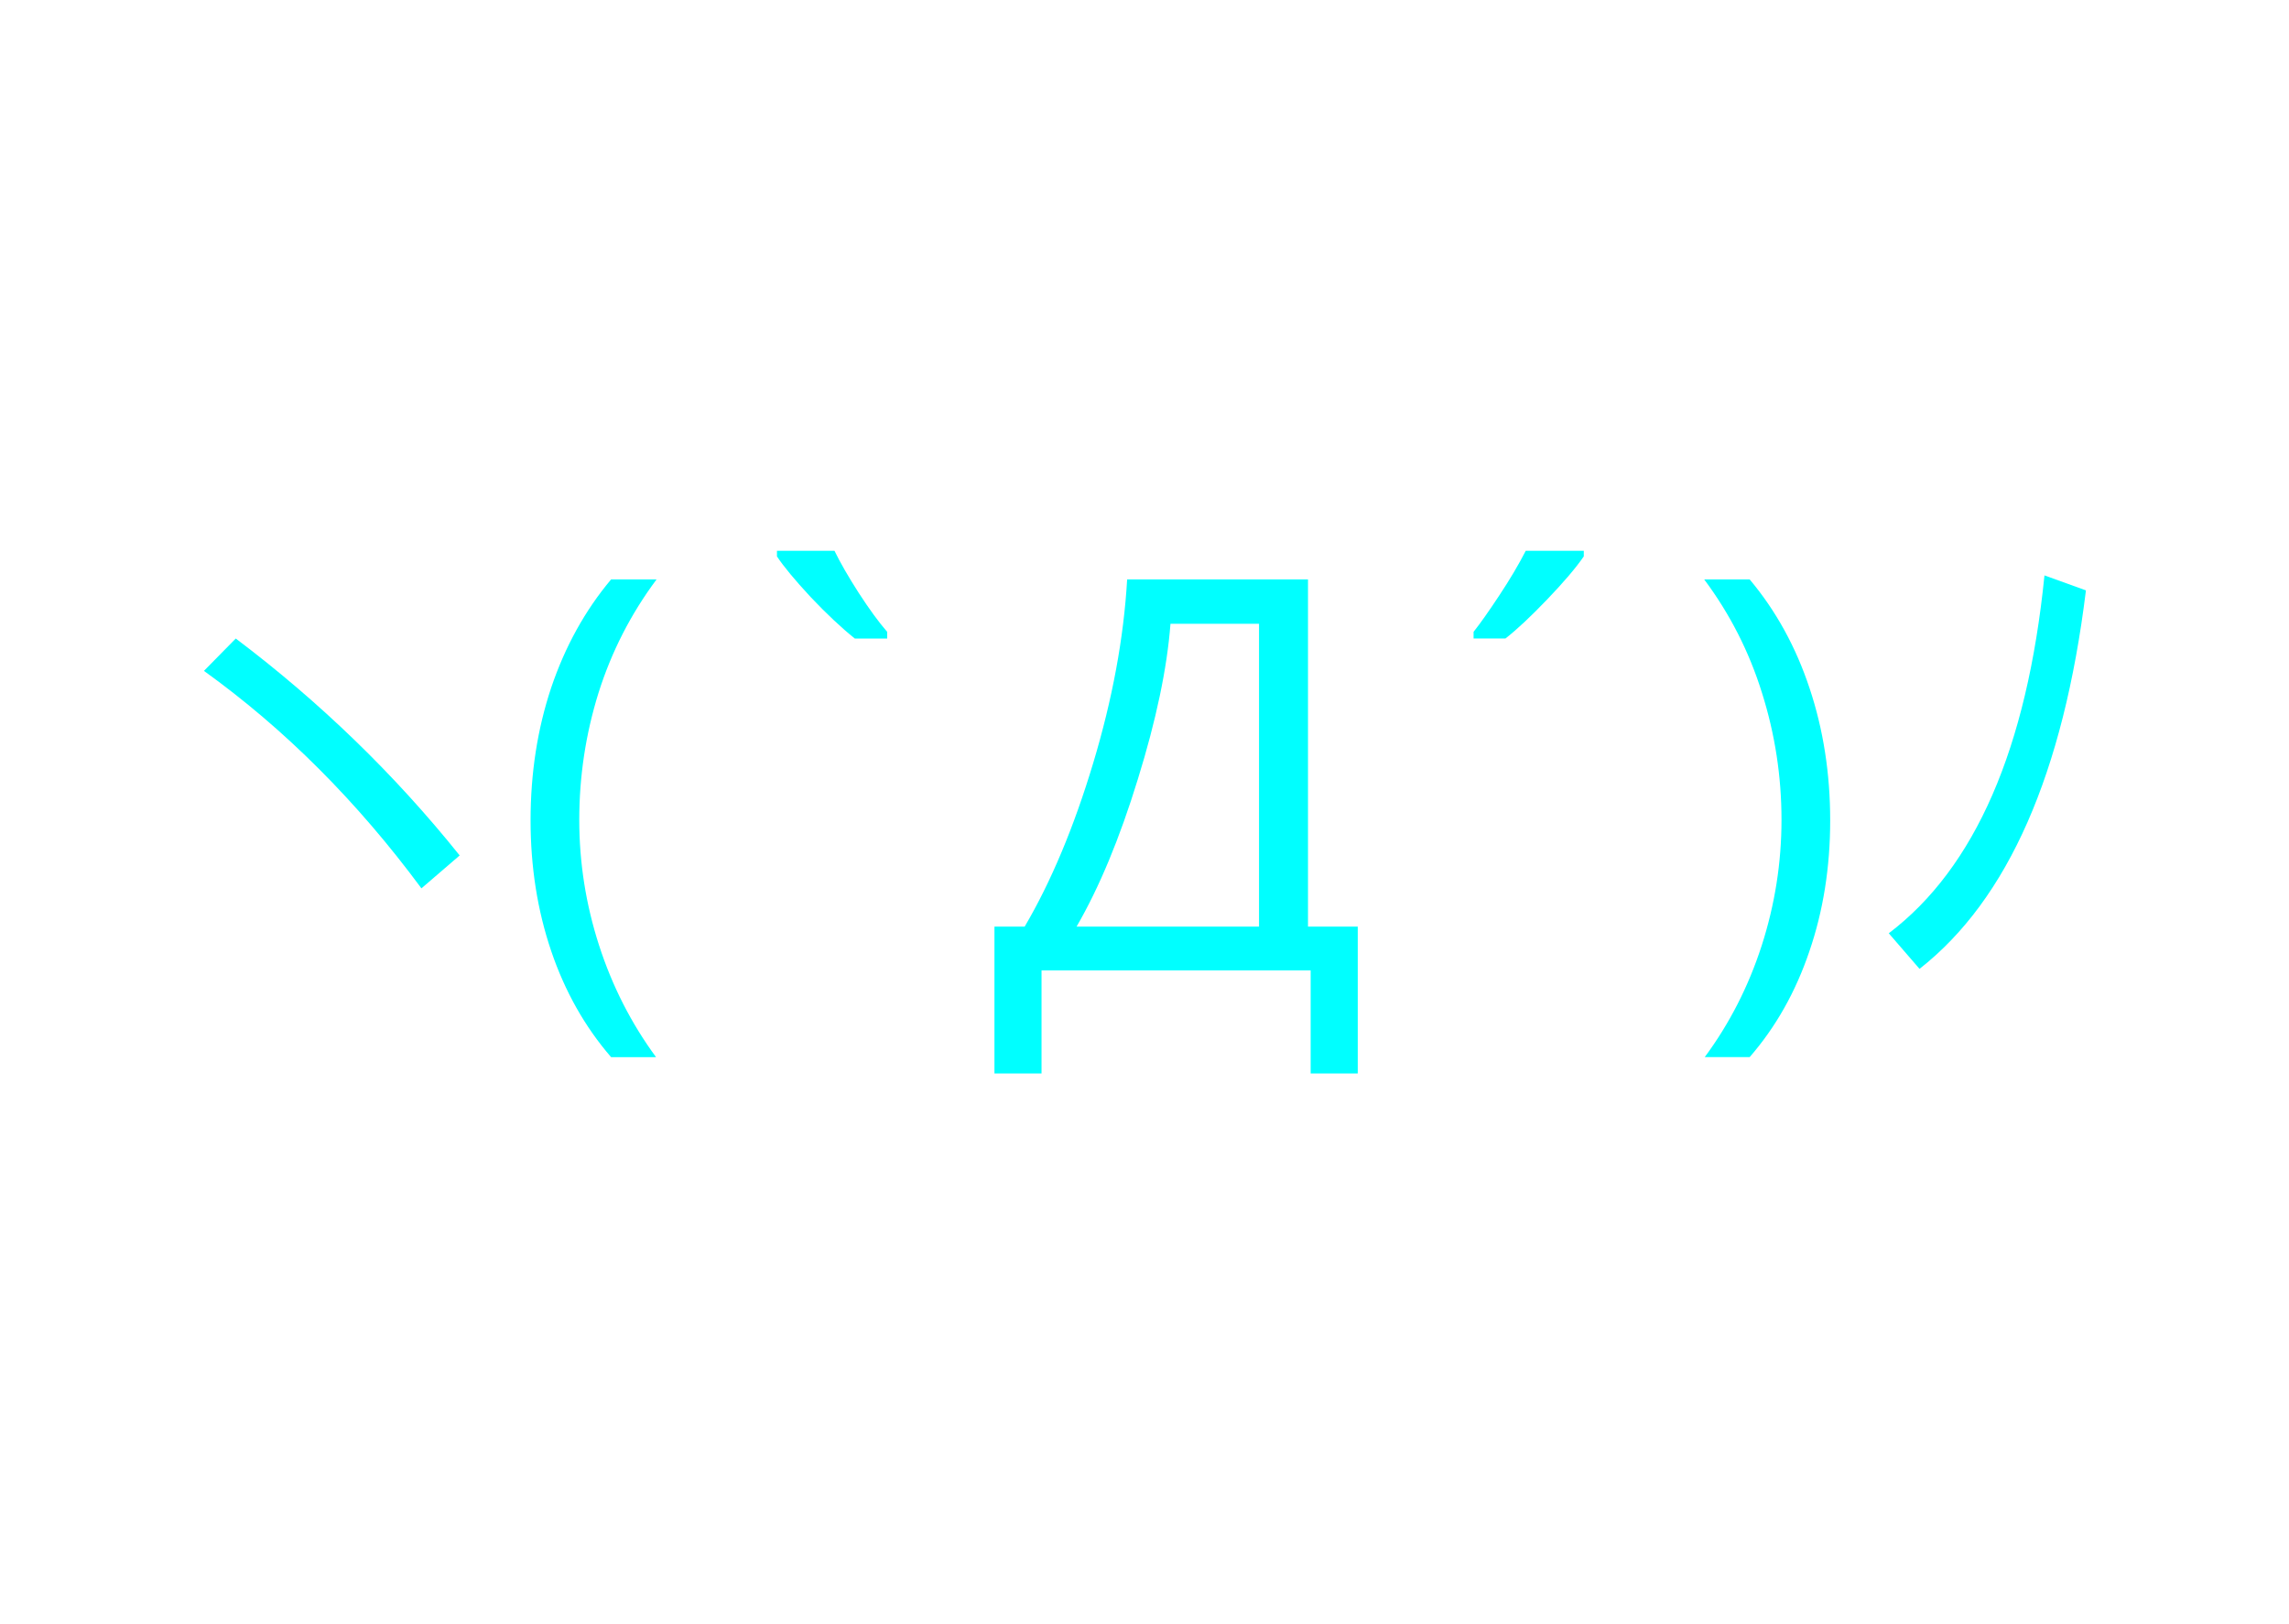<?xml version="1.0" encoding="UTF-8" standalone="no"?>
<!-- Created with Inkscape (http://www.inkscape.org/) -->

<svg
   xmlns:dc="http://purl.org/dc/elements/1.1/"
   xmlns:cc="http://creativecommons.org/ns#"
   xmlns:rdf="http://www.w3.org/1999/02/22-rdf-syntax-ns#"
   xmlns:svg="http://www.w3.org/2000/svg"
   xmlns="http://www.w3.org/2000/svg"
   xmlns:sodipodi="http://sodipodi.sourceforge.net/DTD/sodipodi-0.dtd"
   xmlns:inkscape="http://www.inkscape.org/namespaces/inkscape"
   width="148mm"
   height="105mm"
   viewBox="0 0 524.409 372.047"
   id="svg2"
   version="1.1"
   inkscape:version="0.91 r13725"
   sodipodi:docname="drawing.svg">
  <defs
     id="defs4" />
  <sodipodi:namedview
     id="base"
     pagecolor="#ffffff"
     bordercolor="#666666"
     borderopacity="1.0"
     inkscape:pageopacity="0"
     inkscape:pageshadow="2"
     inkscape:zoom="0.24748737"
     inkscape:cx="-360.56774"
     inkscape:cy="721.83078"
     inkscape:document-units="px"
     inkscape:current-layer="layer1"
     showgrid="false"
     inkscape:window-width="1920"
     inkscape:window-height="1011"
     inkscape:window-x="1920"
     inkscape:window-y="0"
     inkscape:window-maximized="1" />
  <g
     inkscape:label="Layer 1"
     inkscape:groupmode="layer"
     id="layer1"
     transform="translate(0,-680.315)">
    <flowRoot
       xml:space="preserve"
       id="flowRoot3336"
       style="font-style:normal;font-weight:normal;font-size:40px;line-height:125%;font-family:sans-serif;letter-spacing:0px;word-spacing:0px;fill:#000000;fill-opacity:1;stroke:none;stroke-width:1px;stroke-linecap:butt;stroke-linejoin:miter;stroke-opacity:1"><flowRegion
         id="flowRegion3338"><rect
           id="rect3340"
           width="397.143"
           height="308.571"
           x="74.286"
           y="106.648" /></flowRegion><flowPara
         id="flowPara3342"></flowPara></flowRoot>    <g
       style="font-style:normal;font-weight:normal;font-size:40px;line-height:125%;font-family:sans-serif;letter-spacing:0px;word-spacing:0px;fill:#00ffff;fill-opacity:1;stroke:none;stroke-width:1px;stroke-linecap:butt;stroke-linejoin:miter;stroke-opacity:1"
       id="flowRoot3344"
       transform="matrix(2.092,0,0,2.092,-390.713,451.864)">
      <path
         d="m 232.916,206.503 q -10.576,-14.297 -23.818,-23.818 l 3.486,-3.545 q 13.857,10.459 24.521,23.76 l -4.189,3.604 z"
         style="font-style:normal;font-variant:normal;font-weight:normal;font-stretch:normal;font-size:60px;line-height:125%;font-family:'Noto Sans';-inkscape-font-specification:'Noto Sans, Normal';text-align:start;writing-mode:lr-tb;text-anchor:start;fill:#00ffff;fill-opacity:1"
         id="path3353"
         inkscape:connector-curvature="0" />
      <path
         d="m 244.869,199.062 q 0,-7.764 2.256,-14.531 2.285,-6.768 6.562,-11.865 l 4.98,0 q -4.219,5.654 -6.357,12.422 -2.109,6.768 -2.109,13.916 0,7.031 2.168,13.74 2.168,6.709 6.24,12.246 l -4.922,0 q -4.307,-4.98 -6.562,-11.631 -2.256,-6.65 -2.256,-14.297 z"
         style="font-style:normal;font-variant:normal;font-weight:normal;font-stretch:normal;font-size:60px;line-height:125%;font-family:'Noto Sans';-inkscape-font-specification:'Noto Sans, Normal';text-align:start;writing-mode:lr-tb;text-anchor:start;fill:#00ffff;fill-opacity:1"
         id="path3355"
         inkscape:connector-curvature="0" />
      <path
         d="m 283.922,179.14 -3.545,0 q -2.197,-1.758 -4.834,-4.541 -2.607,-2.812 -3.691,-4.453 l 0,-0.615 6.299,0 q 0.938,1.934 2.666,4.629 1.729,2.666 3.105,4.248 l 0,0.732 z"
         style="font-style:normal;font-variant:normal;font-weight:normal;font-stretch:normal;font-size:60px;line-height:125%;font-family:'Noto Sans';-inkscape-font-specification:'Noto Sans, Normal';text-align:start;writing-mode:lr-tb;text-anchor:start;fill:#00ffff;fill-opacity:1"
         id="path3357"
         inkscape:connector-curvature="0" />
      <path
         d="m 335.455,226.776 -5.156,0 0,-11.279 -29.473,0 0,11.279 -5.156,0 0,-16.084 3.311,0 q 4.336,-7.383 7.5,-17.9 3.164,-10.518 3.721,-20.127 l 19.805,0 0,38.027 5.449,0 0,16.084 z m -10.811,-16.084 0,-33.164 -9.697,0 q -0.557,7.295 -3.574,17.021 -2.988,9.727 -6.709,16.143 l 19.98,0 z"
         style="font-style:normal;font-variant:normal;font-weight:normal;font-stretch:normal;font-size:60px;line-height:125%;font-family:'Noto Sans';-inkscape-font-specification:'Noto Sans, Normal';text-align:start;writing-mode:lr-tb;text-anchor:start;fill:#00ffff;fill-opacity:1"
         id="path3359"
         inkscape:connector-curvature="0" />
      <path
         d="m 348.141,178.407 q 1.113,-1.406 2.812,-3.984 1.729,-2.607 2.9,-4.893 l 6.357,0 0,0.615 q -1.289,1.875 -4.014,4.717 -2.725,2.842 -4.57,4.277 l -3.486,0 0,-0.732 z"
         style="font-style:normal;font-variant:normal;font-weight:normal;font-stretch:normal;font-size:60px;line-height:125%;font-family:'Noto Sans';-inkscape-font-specification:'Noto Sans, Normal';text-align:start;writing-mode:lr-tb;text-anchor:start;fill:#00ffff;fill-opacity:1"
         id="path3361"
         inkscape:connector-curvature="0" />
      <path
         d="m 387.193,199.062 q 0,7.705 -2.285,14.355 -2.256,6.65 -6.533,11.572 l -4.922,0 q 4.072,-5.508 6.24,-12.217 2.168,-6.738 2.168,-13.77 0,-7.148 -2.139,-13.916 -2.109,-6.768 -6.328,-12.422 l 4.98,0 q 4.307,5.127 6.562,11.924 2.256,6.768 2.256,14.473 z"
         style="font-style:normal;font-variant:normal;font-weight:normal;font-stretch:normal;font-size:60px;line-height:125%;font-family:'Noto Sans';-inkscape-font-specification:'Noto Sans, Normal';text-align:start;writing-mode:lr-tb;text-anchor:start;fill:#00ffff;fill-opacity:1"
         id="path3363"
         inkscape:connector-curvature="0" />
      <path
         d="m 393.609,211.425 q 14.18,-10.752 17.051,-39.199 l 4.541,1.641 q -3.691,30.059 -18.223,41.455 l -3.369,-3.896 z"
         style="font-style:normal;font-variant:normal;font-weight:normal;font-stretch:normal;font-size:60px;line-height:125%;font-family:'Noto Sans';-inkscape-font-specification:'Noto Sans, Normal';text-align:start;writing-mode:lr-tb;text-anchor:start;fill:#00ffff;fill-opacity:1"
         id="path3365"
         inkscape:connector-curvature="0" />
    </g>
  </g>
</svg>
